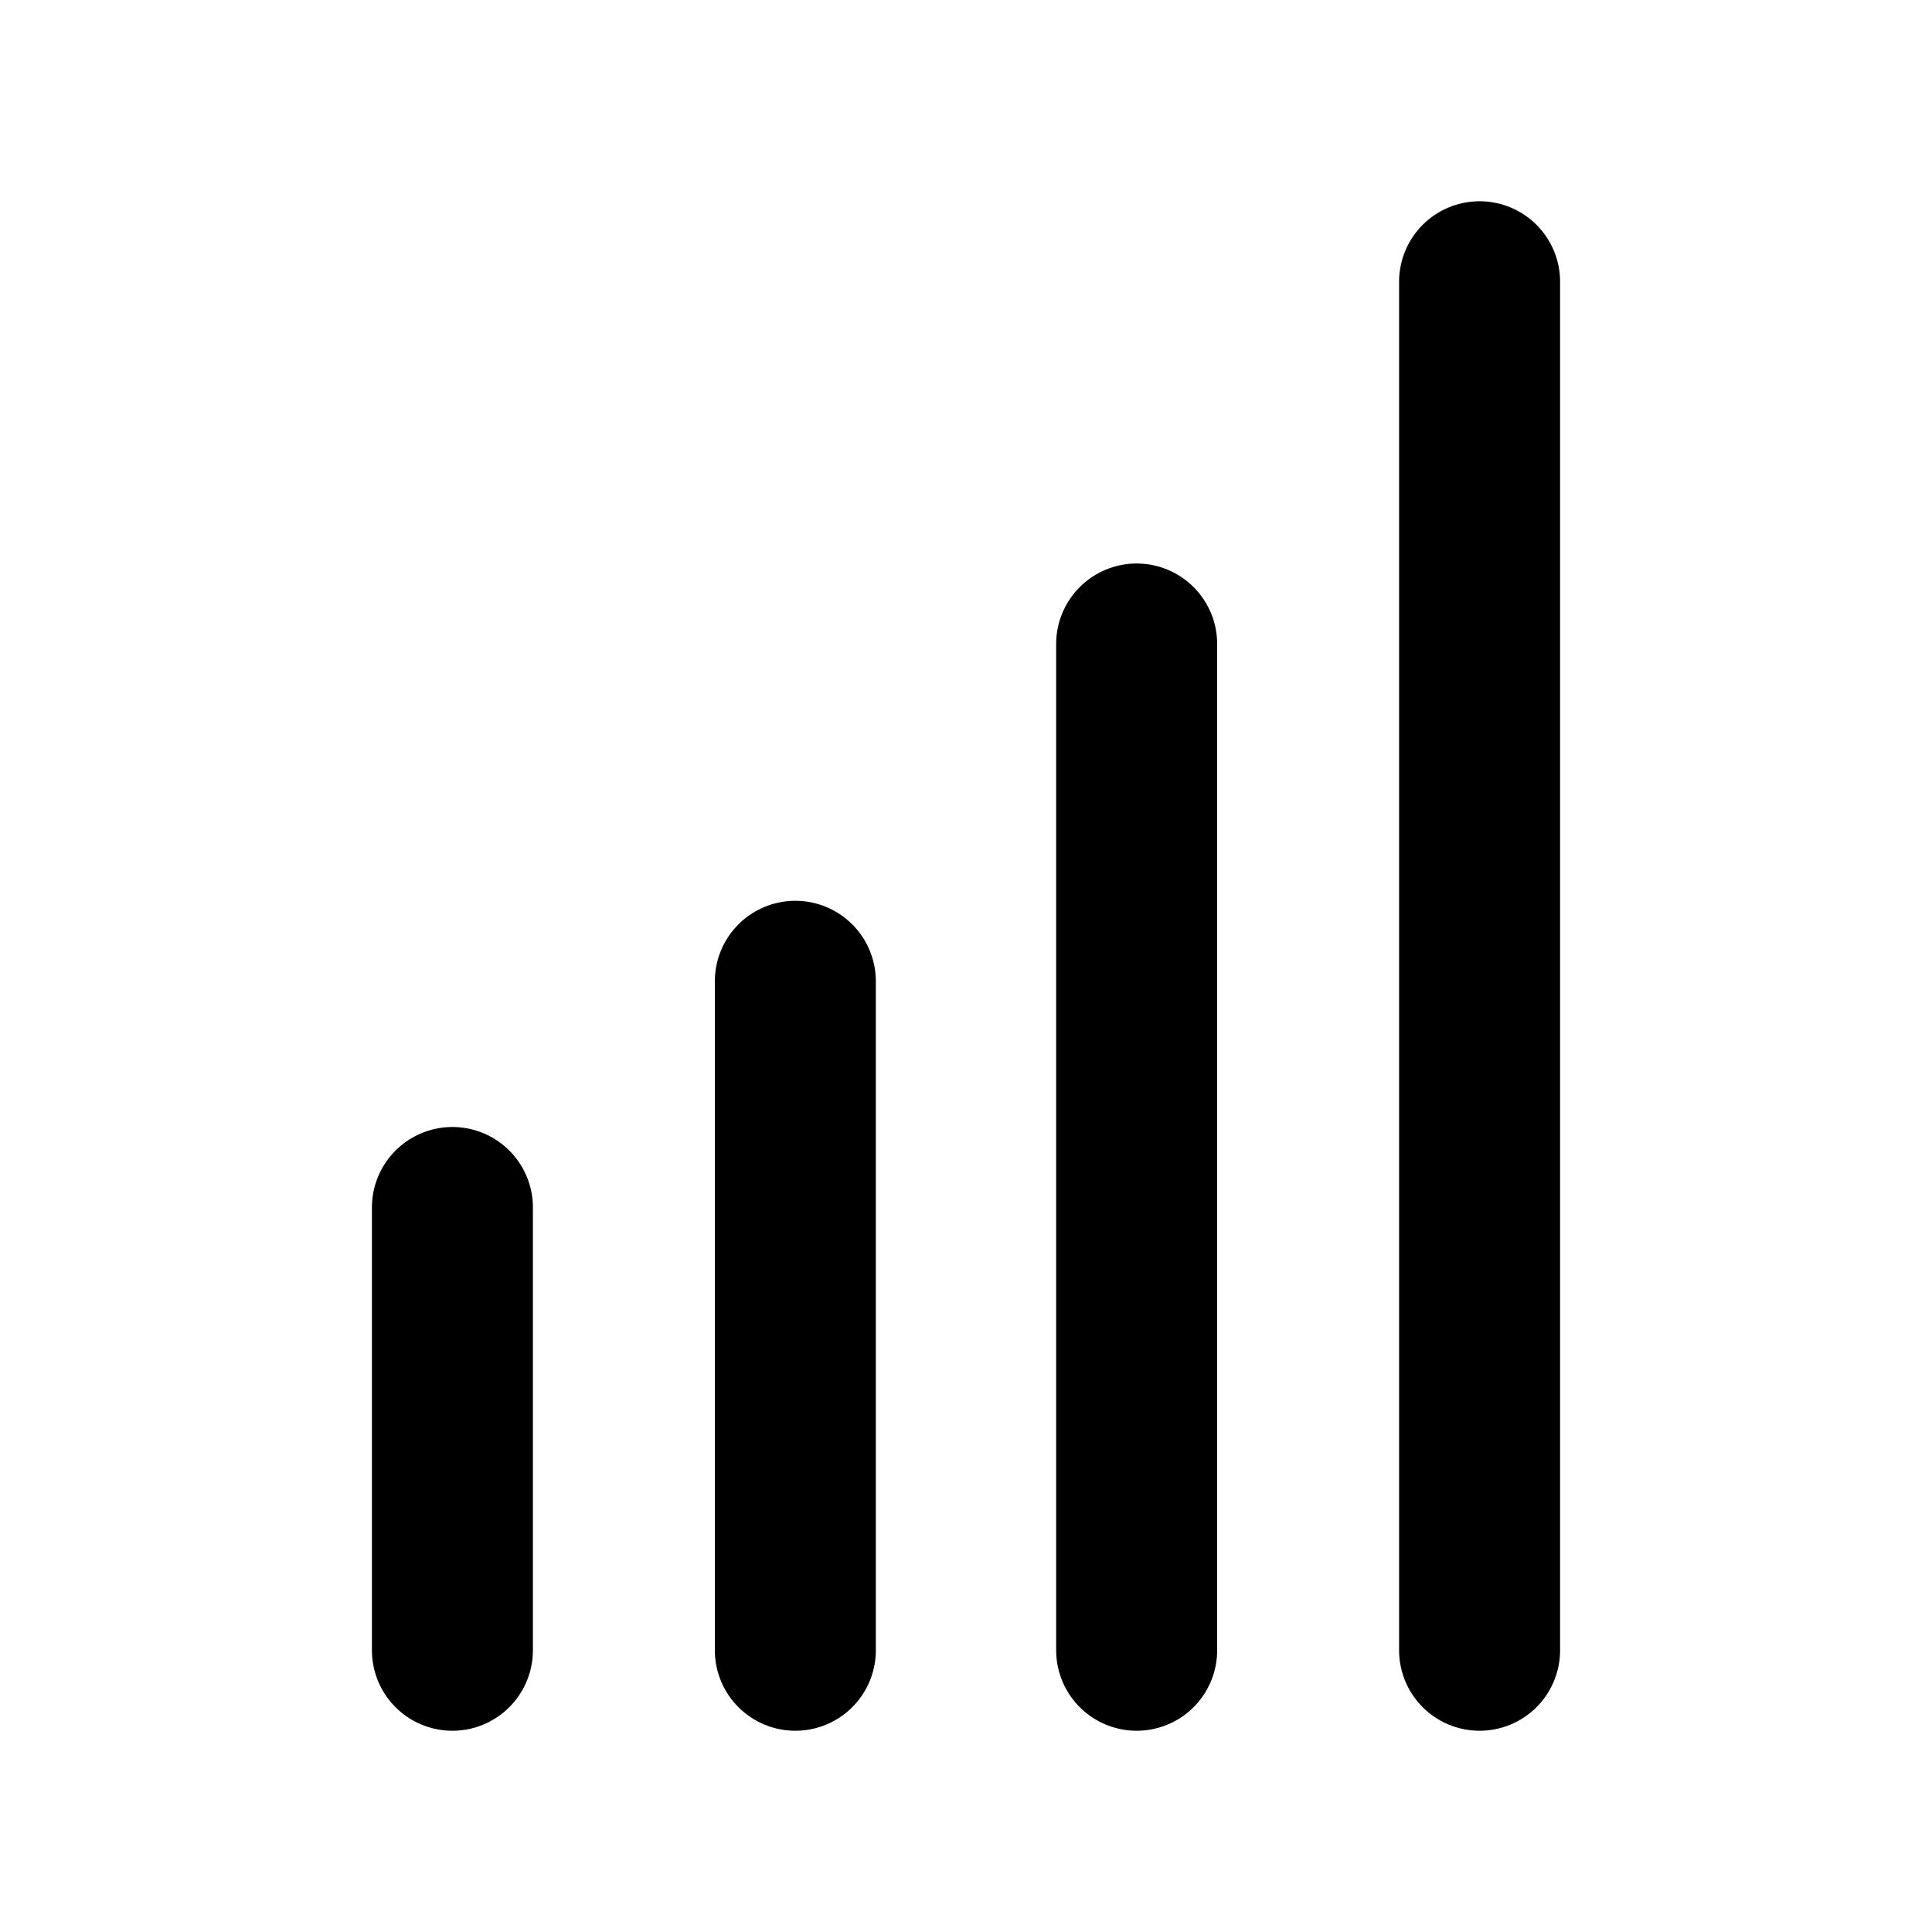 <svg id="Layer_1" data-name="Layer 1" xmlns="http://www.w3.org/2000/svg" viewBox="0 0 24 24"><defs><style>.cls-1{fill:none;stroke:#000;stroke-linecap:round;stroke-linejoin:round;stroke-width:2px;}</style></defs><line class="cls-1" x1="18.38" y1="3.5" x2="18.38" y2="20.5"/><line class="cls-1" x1="5.62" y1="15" x2="5.62" y2="20.5"/><line class="cls-1" x1="9.88" y1="20.5" x2="9.88" y2="12.19"/><line class="cls-1" x1="14.12" y1="20.5" x2="14.12" y2="8"/></svg>
